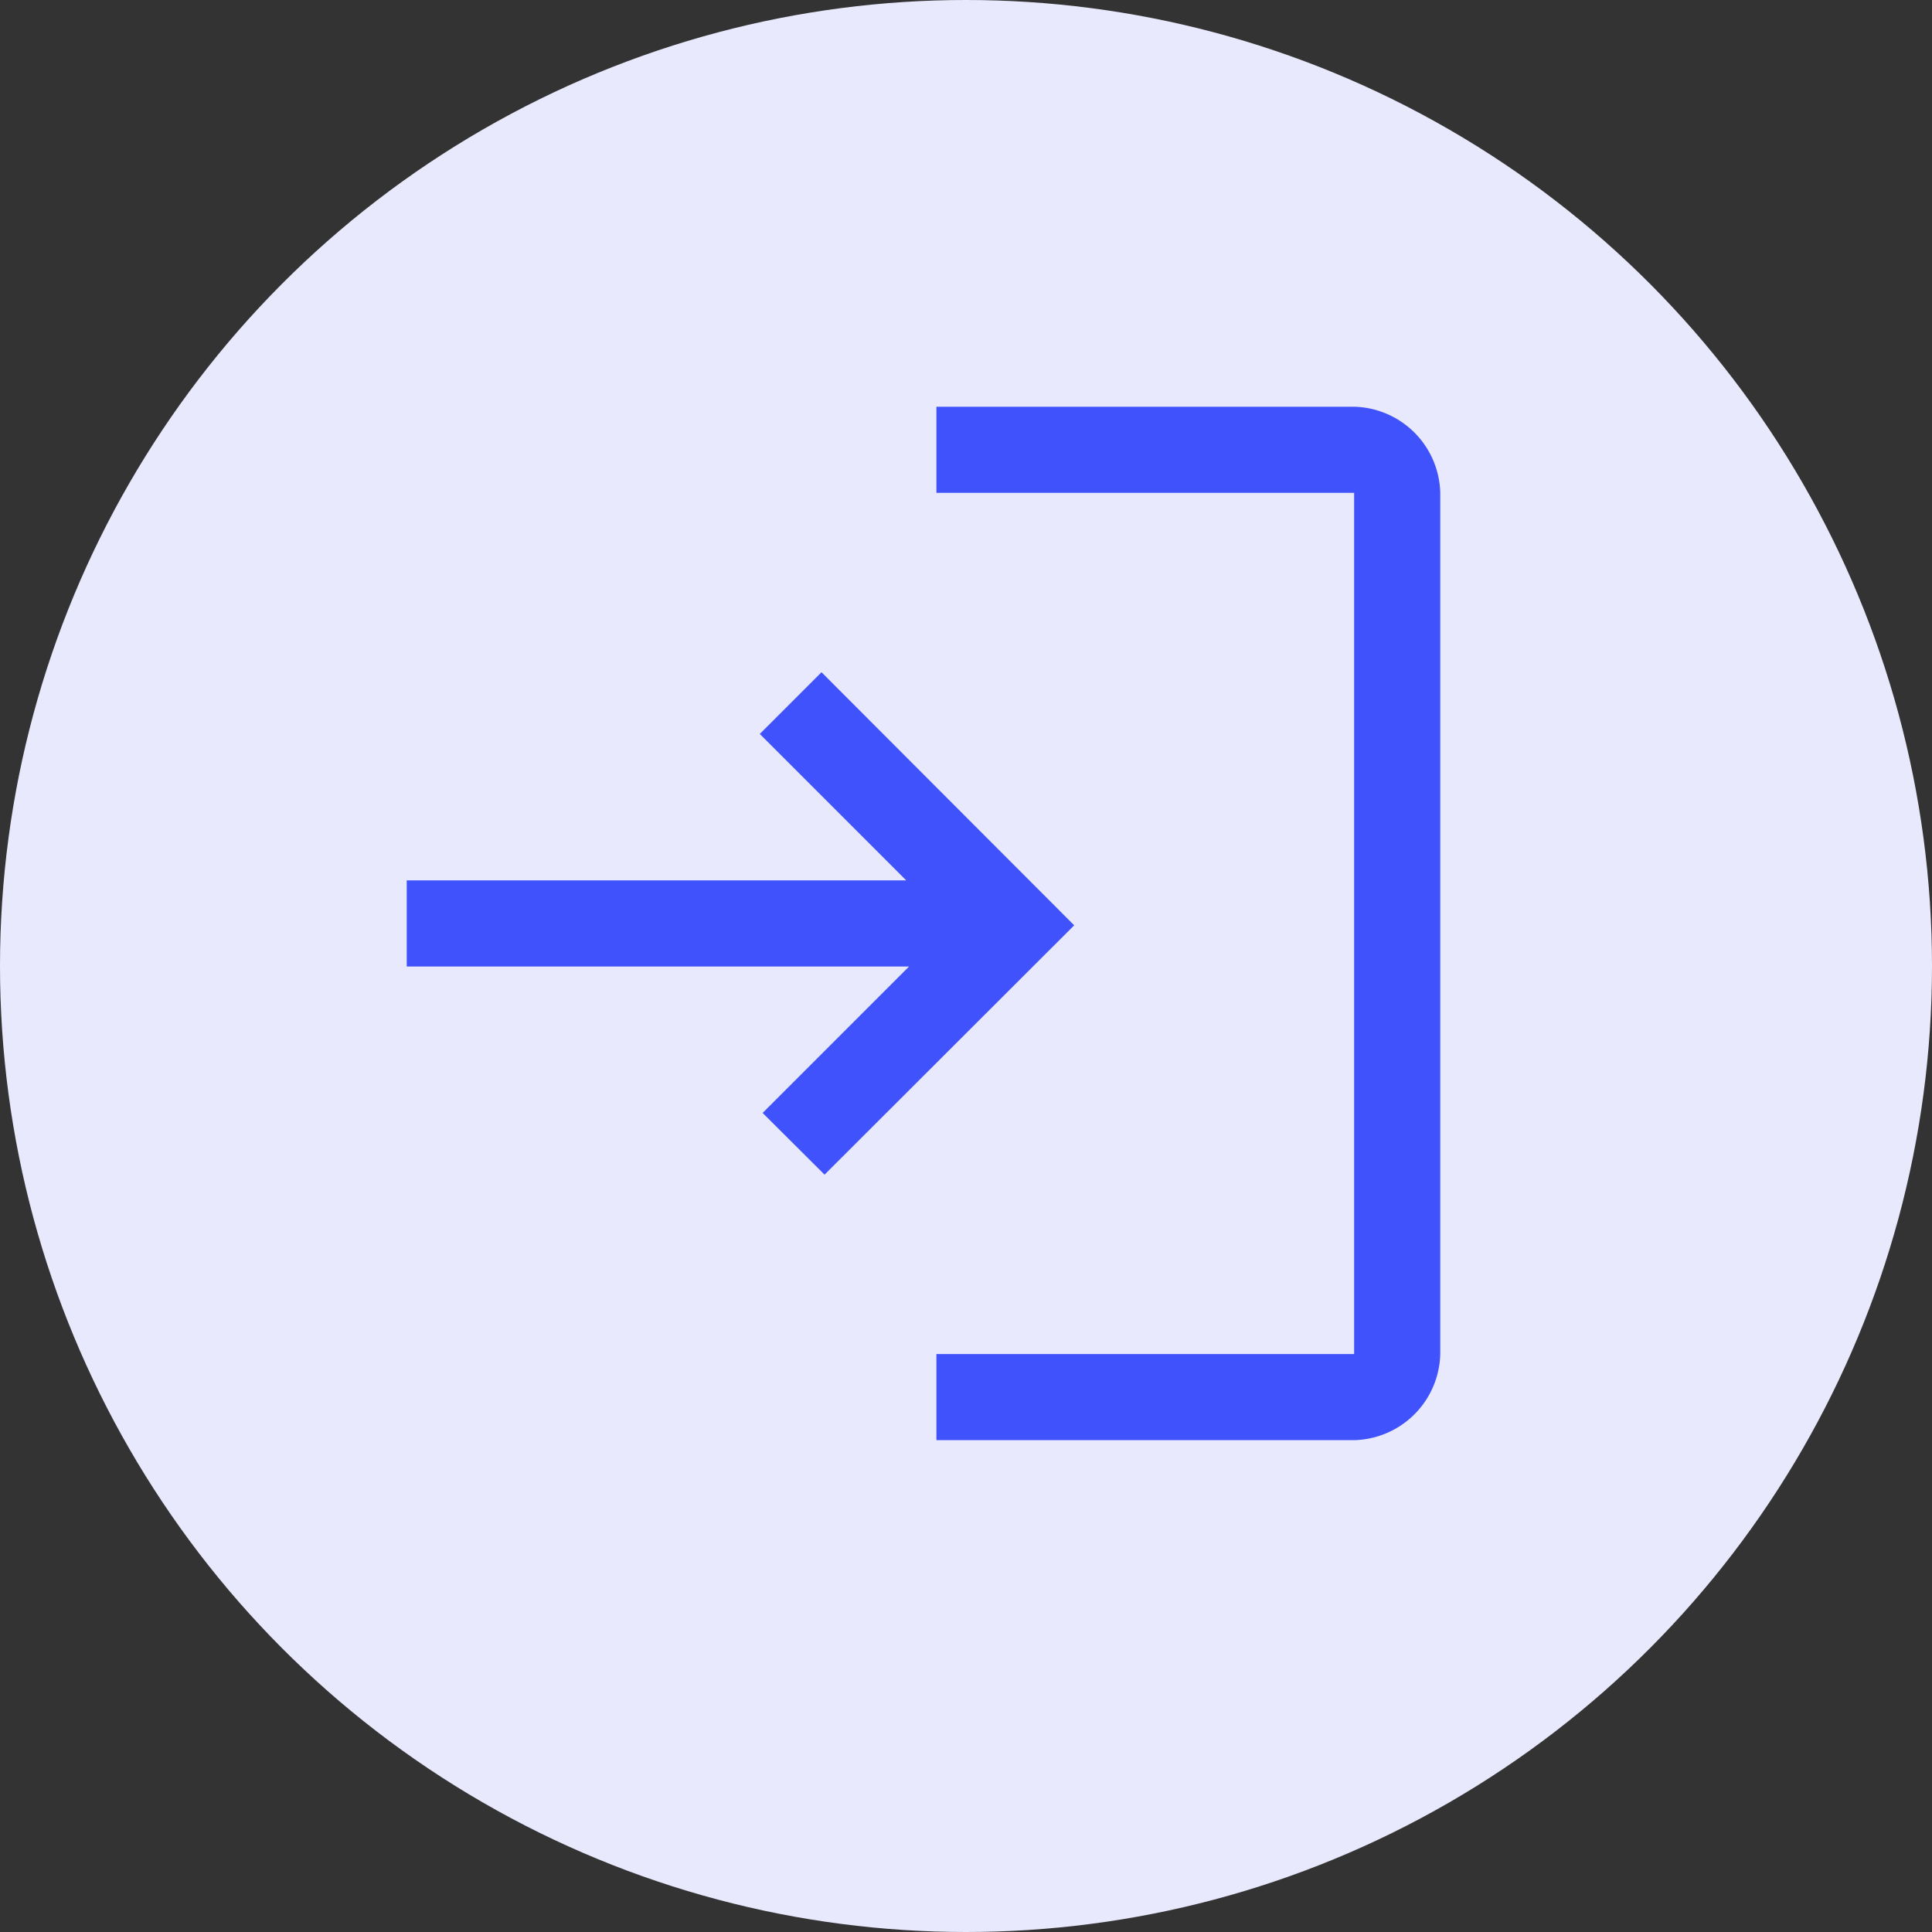 <svg xmlns="http://www.w3.org/2000/svg" width="19" height="19" viewBox="0 0 19 19">
    <rect x="0" y="0" width="19" height="19" fill="#333333" stroke="none"/>
    <g data-name="그룹 4121" transform="translate(20116 16312)">
        <circle data-name="타원 190" cx="9.5" cy="9.5" r="9.5" transform="translate(-20116 -16312)" style="fill:#e9e9fd"/>
    </g>
    <path d="M11.209 16.163v-.847h4.108V6.847h-4.108V6h4.108a.868.868 0 0 1 .847.847v8.469a.868.868 0 0 1-.847.847zm-1.1-2.611-.609-.607 1.44-1.44H6v-.847h4.912l-1.44-1.44.607-.607 2.485 2.489z" transform="translate(-2 -2)" style="fill:#3f52fc"/>
</svg>
